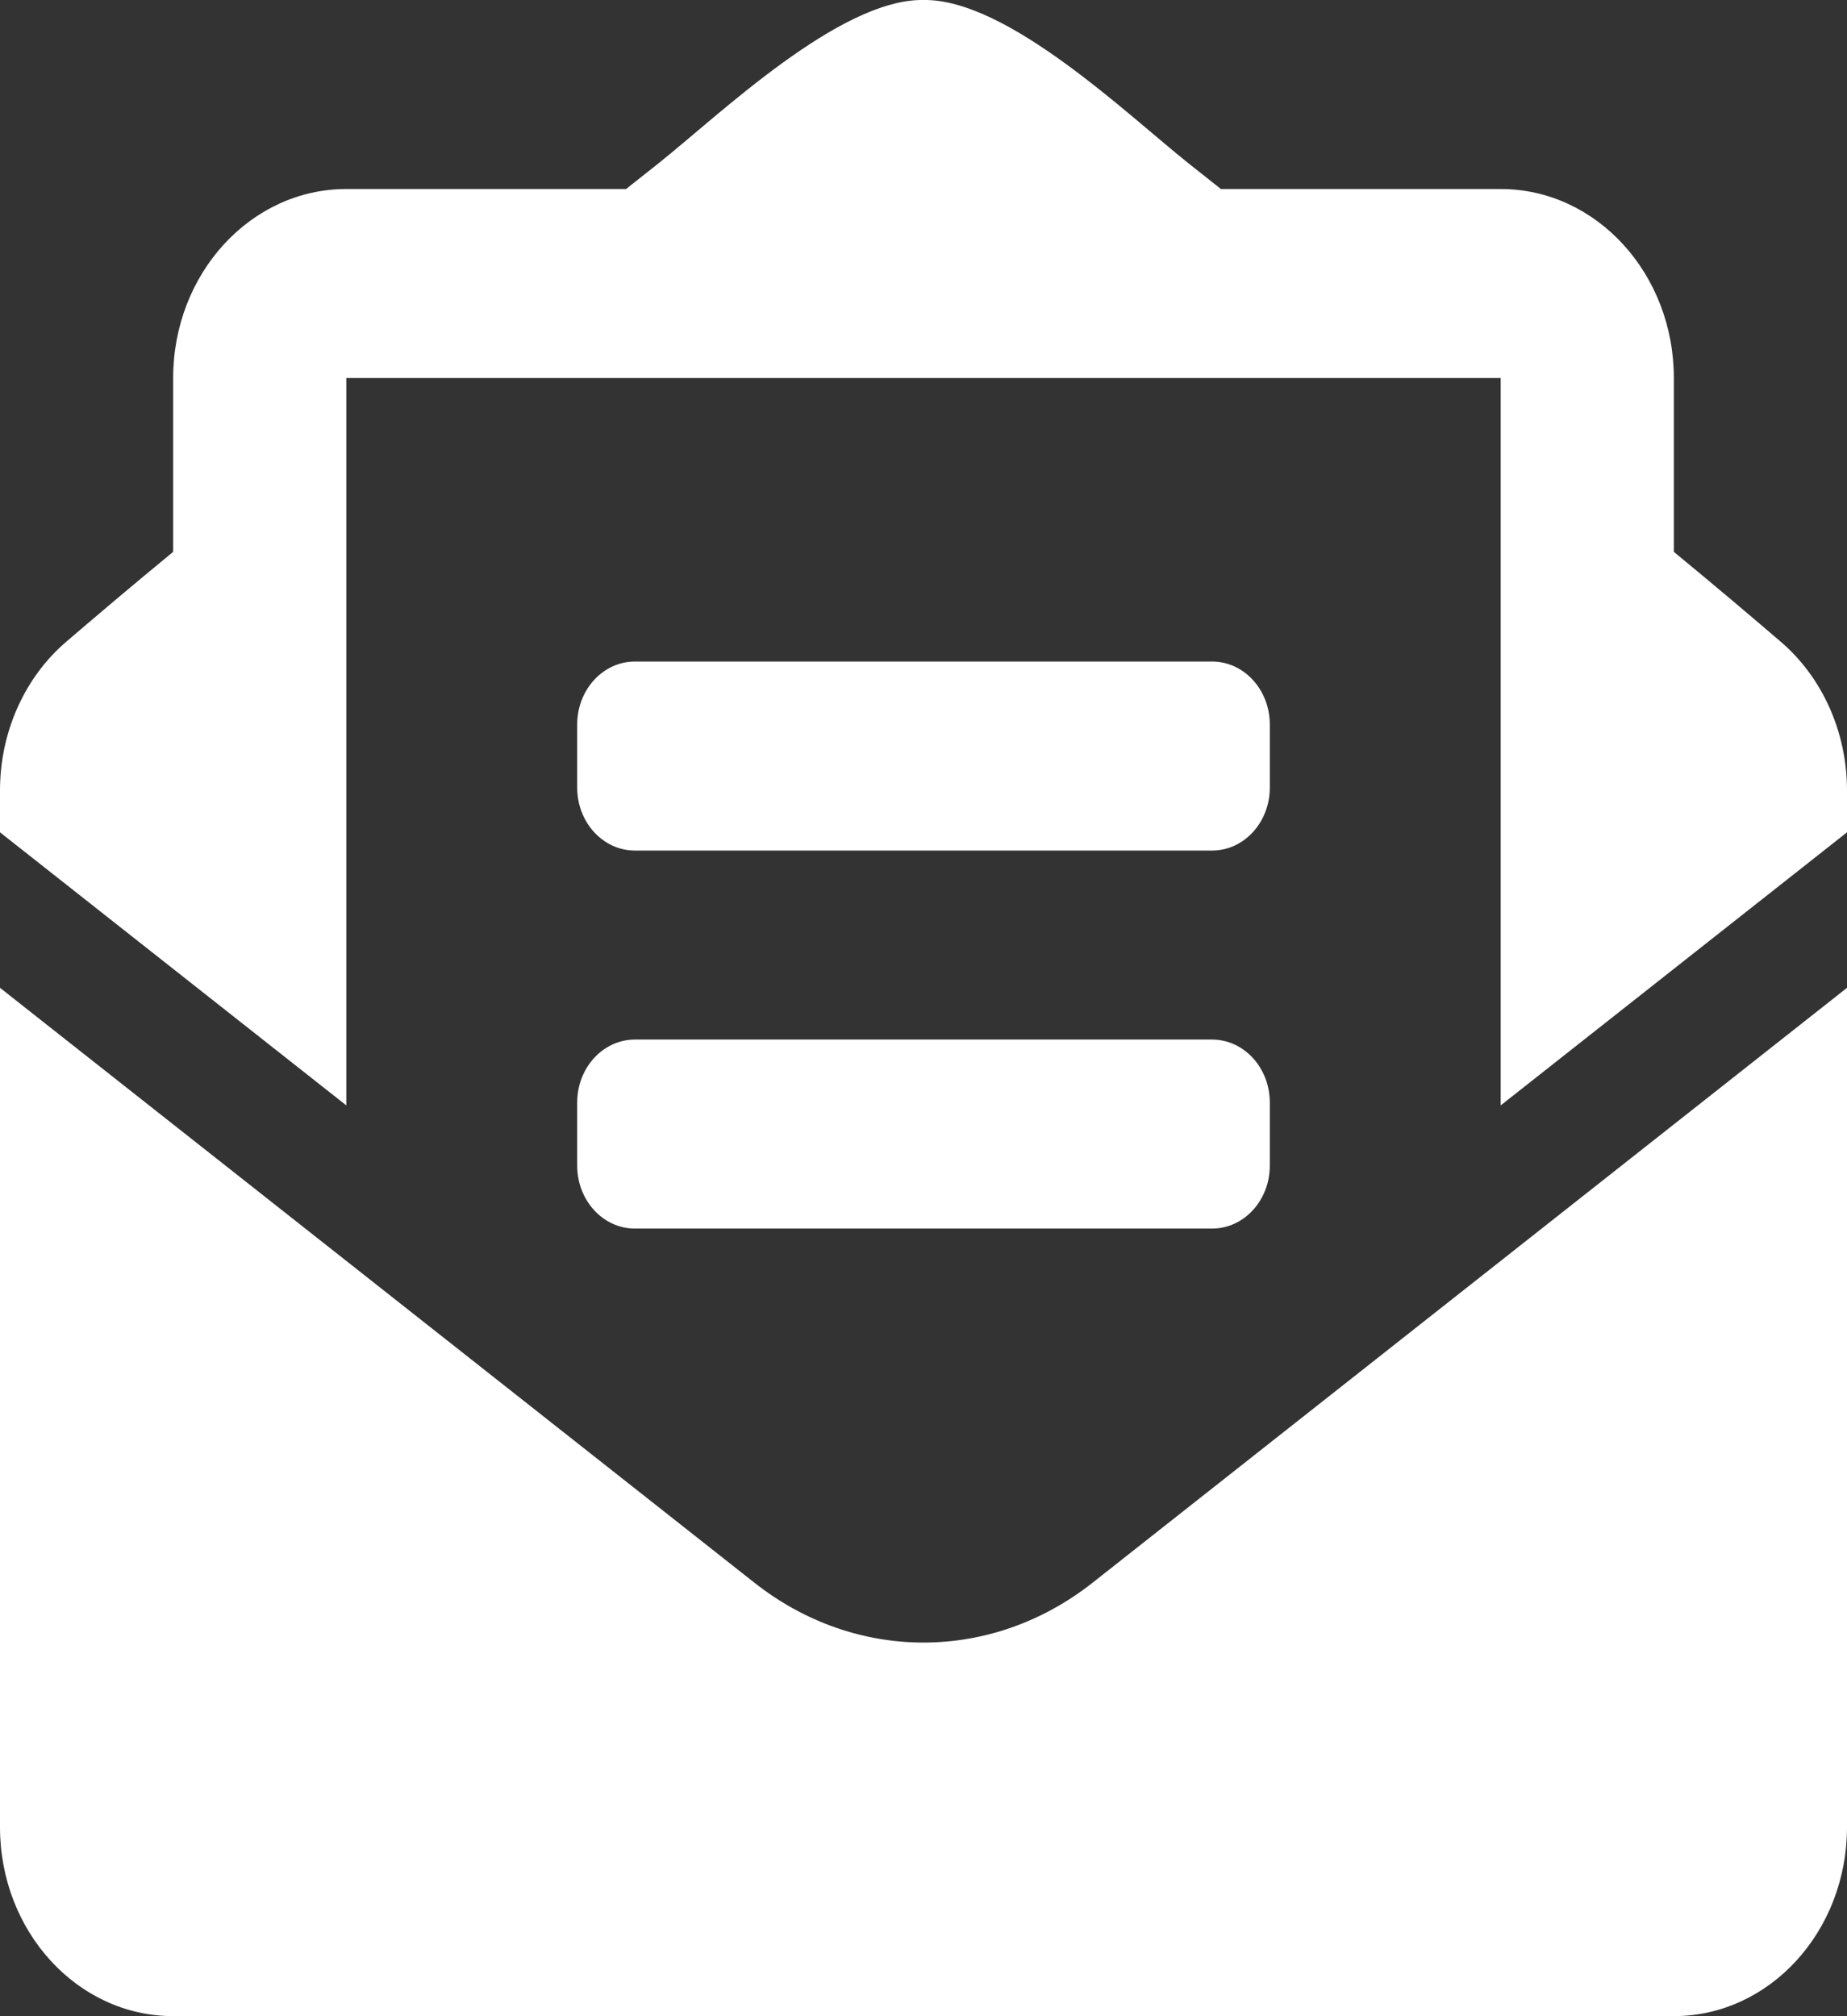 <svg width="240" height="262" viewBox="0 0 240 262" fill="none" xmlns="http://www.w3.org/2000/svg">
<rect x="0" y="0" width="240" height="262" fill="#333333" stroke="none"/>
<g clip-path="url(#clip0)">
<path d="M82.5 110.532H157.5C161.644 110.532 165 106.868 165 102.344V94.157C165 89.633 161.644 85.969 157.5 85.969H82.5C78.356 85.969 75 89.633 75 94.157V102.344C75 106.868 78.356 110.532 82.5 110.532ZM75 151.469C75 155.993 78.356 159.657 82.5 159.657H157.5C161.644 159.657 165 155.993 165 151.469V143.282C165 138.758 161.644 135.094 157.5 135.094H82.5C78.356 135.094 75 138.758 75 143.282V151.469ZM120 213.454C112.303 213.454 104.606 210.864 98.034 205.681L0 128.37V237.438C0 251.004 10.073 262 22.5 262H217.5C229.927 262 240 251.004 240 237.438V128.37L141.966 205.681C135.394 210.859 127.697 213.454 120 213.454ZM231.38 83.385C227.231 79.834 223.298 76.492 217.5 71.713V49.126C217.5 35.56 207.427 24.563 195 24.563H158.648C157.223 23.437 155.897 22.383 154.411 21.206C146.531 14.927 130.875 -0.179 120 0C109.125 -0.179 93.473 14.927 85.589 21.206C84.103 22.383 82.777 23.437 81.352 24.563H45C32.573 24.563 22.5 35.56 22.5 49.126V71.713C16.702 76.487 12.769 79.834 8.62 83.385C5.935 85.682 3.764 88.616 2.27 91.965C0.777 95.313 0 98.988 0 102.713L0 108.162L45 143.65V49.126H195V143.65L240 108.162V102.713C240 95.17 236.822 88.042 231.38 83.385Z" fill="white"/>
</g>
<defs>
<clipPath id="clip0">
<rect width="240" height="262" fill="white"/>
</clipPath>
</defs>
</svg>
